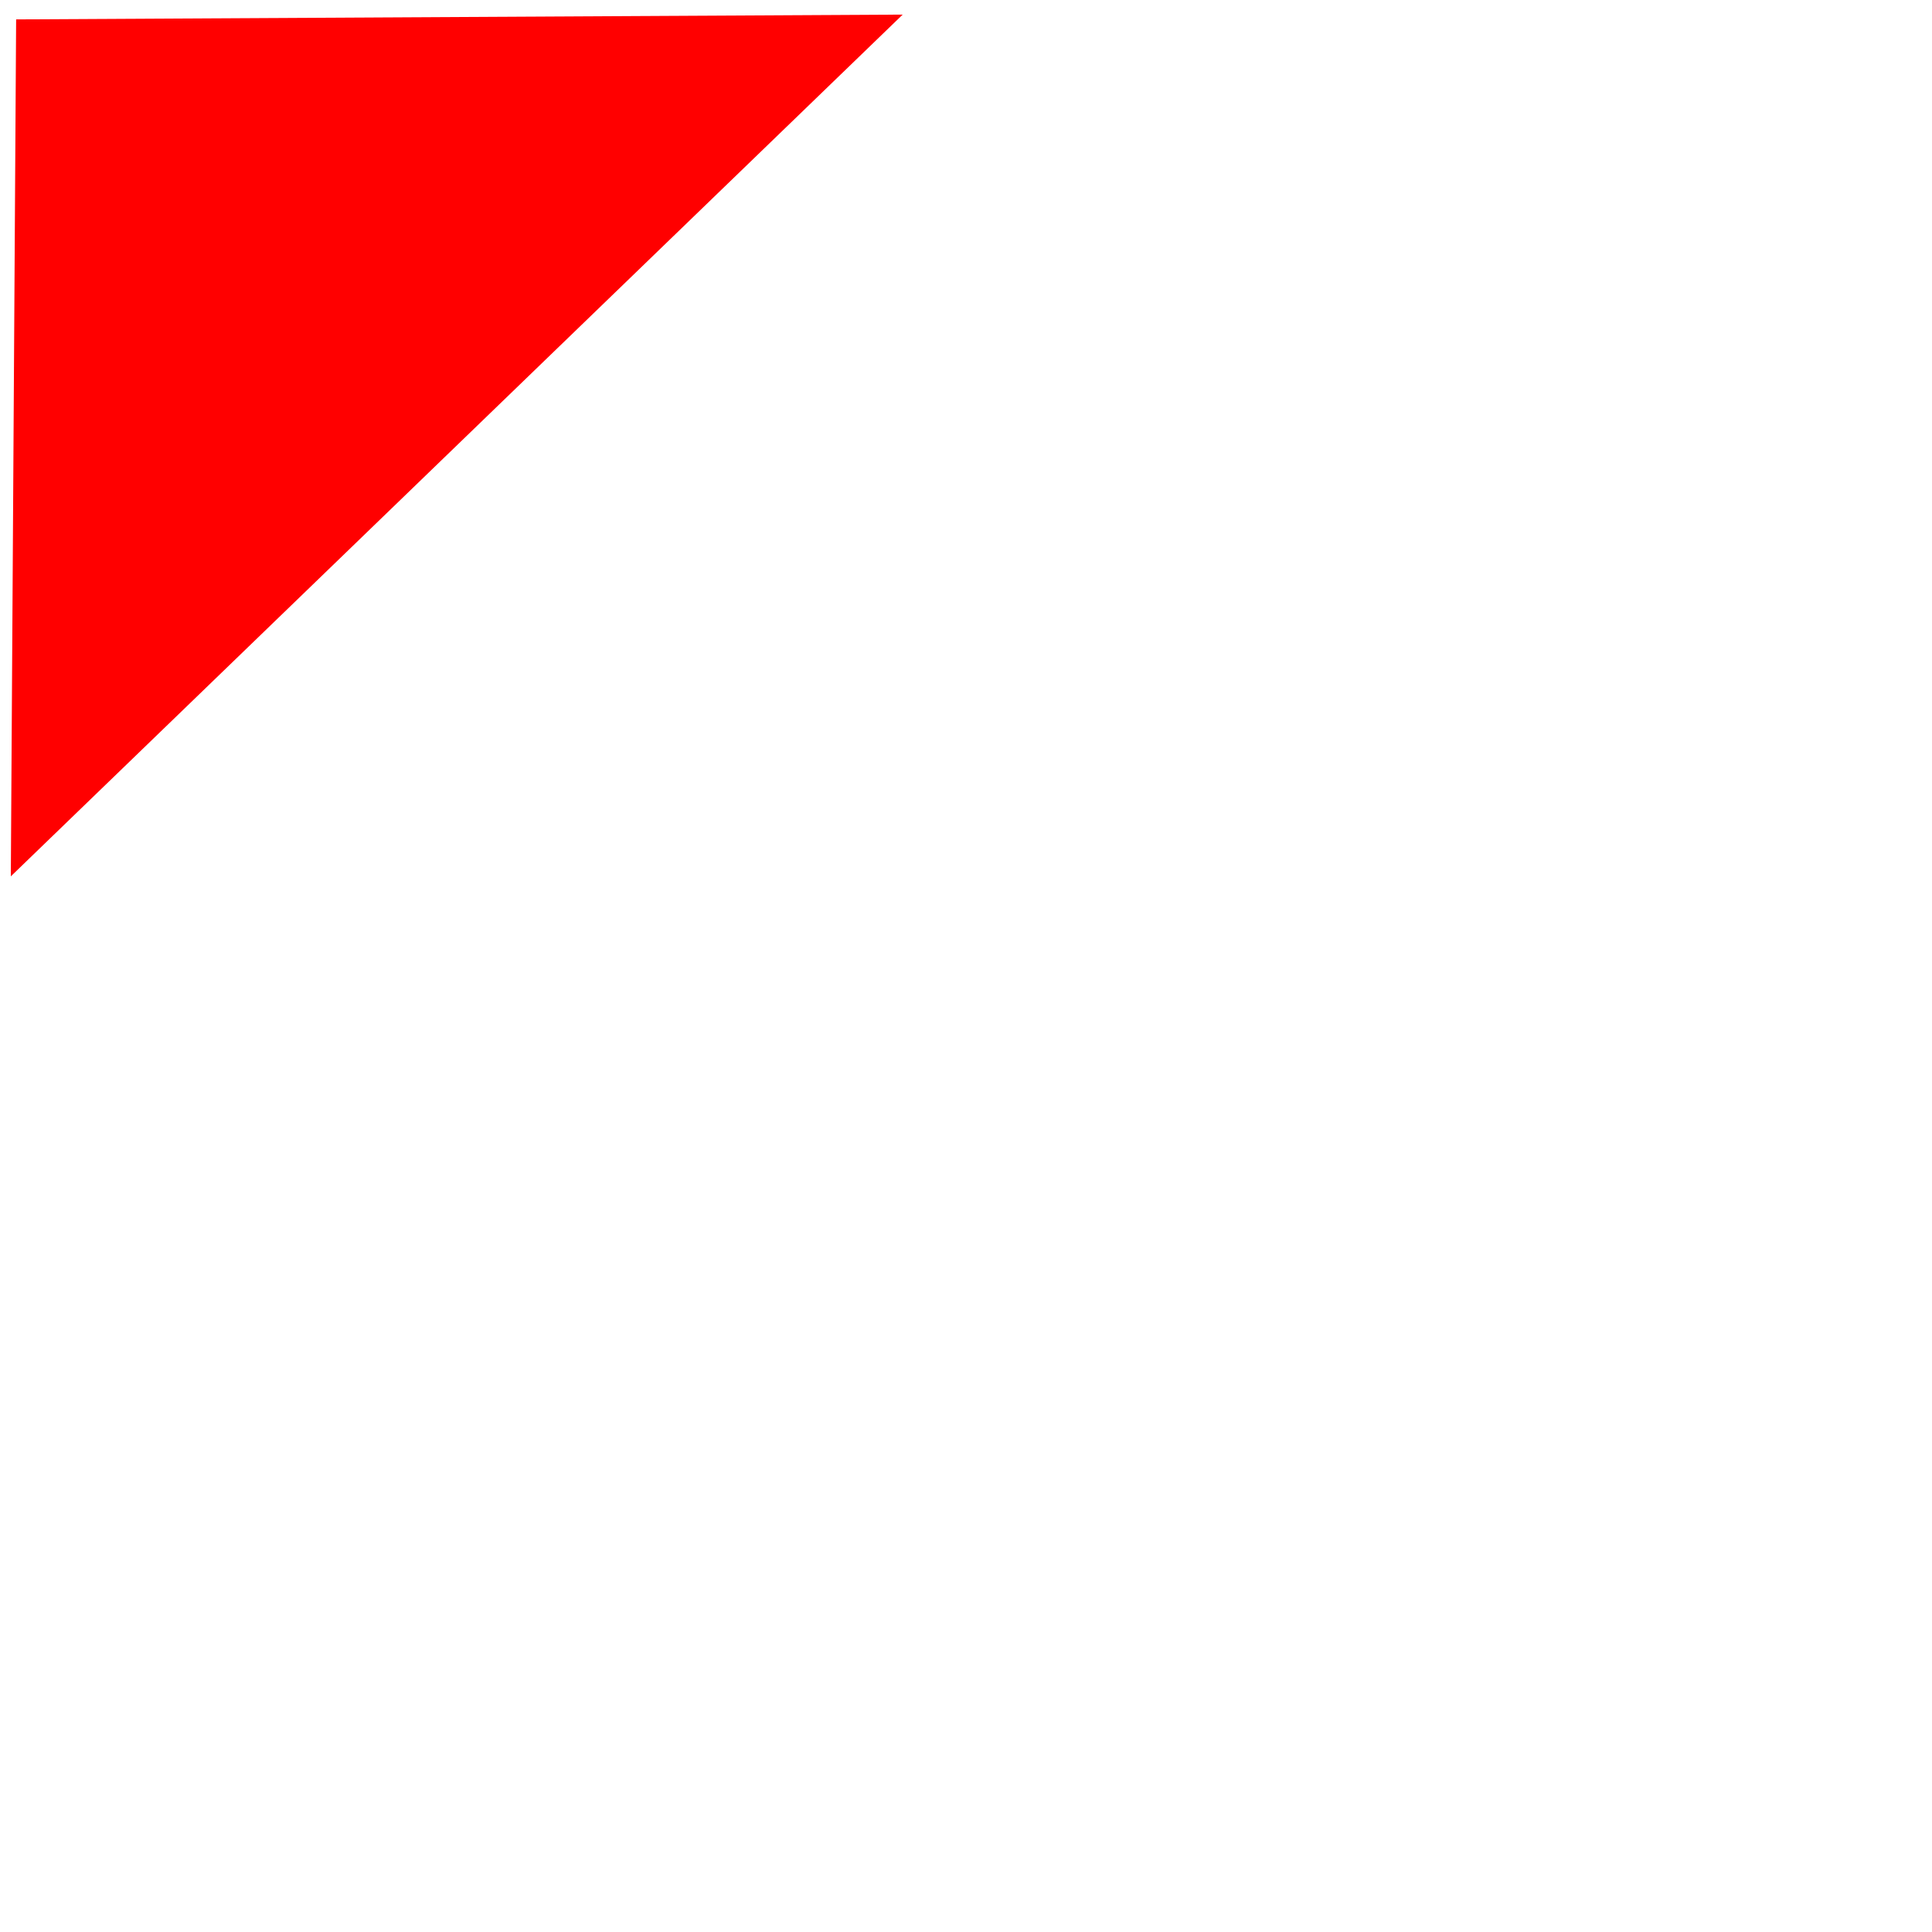 <?xml version="1.0" encoding="UTF-8" standalone="no"?>
<!-- Created with Inkscape (http://www.inkscape.org/) -->

<svg
   xmlns:dc="http://purl.org/dc/elements/1.1/"
   xmlns:cc="http://creativecommons.org/ns#"
   xmlns:rdf="http://www.w3.org/1999/02/22-rdf-syntax-ns#"
   xmlns:svg="http://www.w3.org/2000/svg"
   xmlns="http://www.w3.org/2000/svg"
   xmlns:sodipodi="http://sodipodi.sourceforge.net/DTD/sodipodi-0.dtd"
   xmlns:inkscape="http://www.inkscape.org/namespaces/inkscape"
   width="28.222mm"
   height="28.222mm"
   viewBox="0 0 100 100"
   id="svg27202"
   version="1.1"
   inkscape:version="0.91 r13725"
   sodipodi:docname="scanCellIdent.svg"
   inkscape:export-filename="F:\dev\biobricks\bionet-frontend-rjs\web\assets\scanner-widget\scanCellIdent.png"
   inkscape:export-xdpi="87.339996"
   inkscape:export-ydpi="87.339996">
  <defs
     id="defs27204" />
  <sodipodi:namedview
     id="base"
     pagecolor="#ffffff"
     bordercolor="#666666"
     borderopacity="1.0"
     inkscape:pageopacity="0.0"
     inkscape:pageshadow="2"
     inkscape:zoom="6.7100002"
     inkscape:cx="49.999998"
     inkscape:cy="49.999998"
     inkscape:document-units="px"
     inkscape:current-layer="layer1"
     showgrid="false"
     fit-margin-top="0"
     fit-margin-left="0"
     fit-margin-right="0"
     fit-margin-bottom="0"
     inkscape:window-width="1600"
     inkscape:window-height="838"
     inkscape:window-x="1912"
     inkscape:window-y="-8"
     inkscape:window-maximized="1" />
  <g
     inkscape:label="Layer 1"
     inkscape:groupmode="layer"
     id="layer1"
     transform="translate(0,-952.362)">
    <path
       style="fill:#ff0000;fill-opacity:1;fill-rule:evenodd;stroke:none;stroke-width:1.271px;stroke-linecap:butt;stroke-linejoin:miter;stroke-opacity:1"
       d="M 0.56,997.721 46.723,953.118 0.835,953.366 Z"
       id="path27752"
       inkscape:connector-curvature="0"
       sodipodi:nodetypes="cccc" />
  </g>
</svg>
